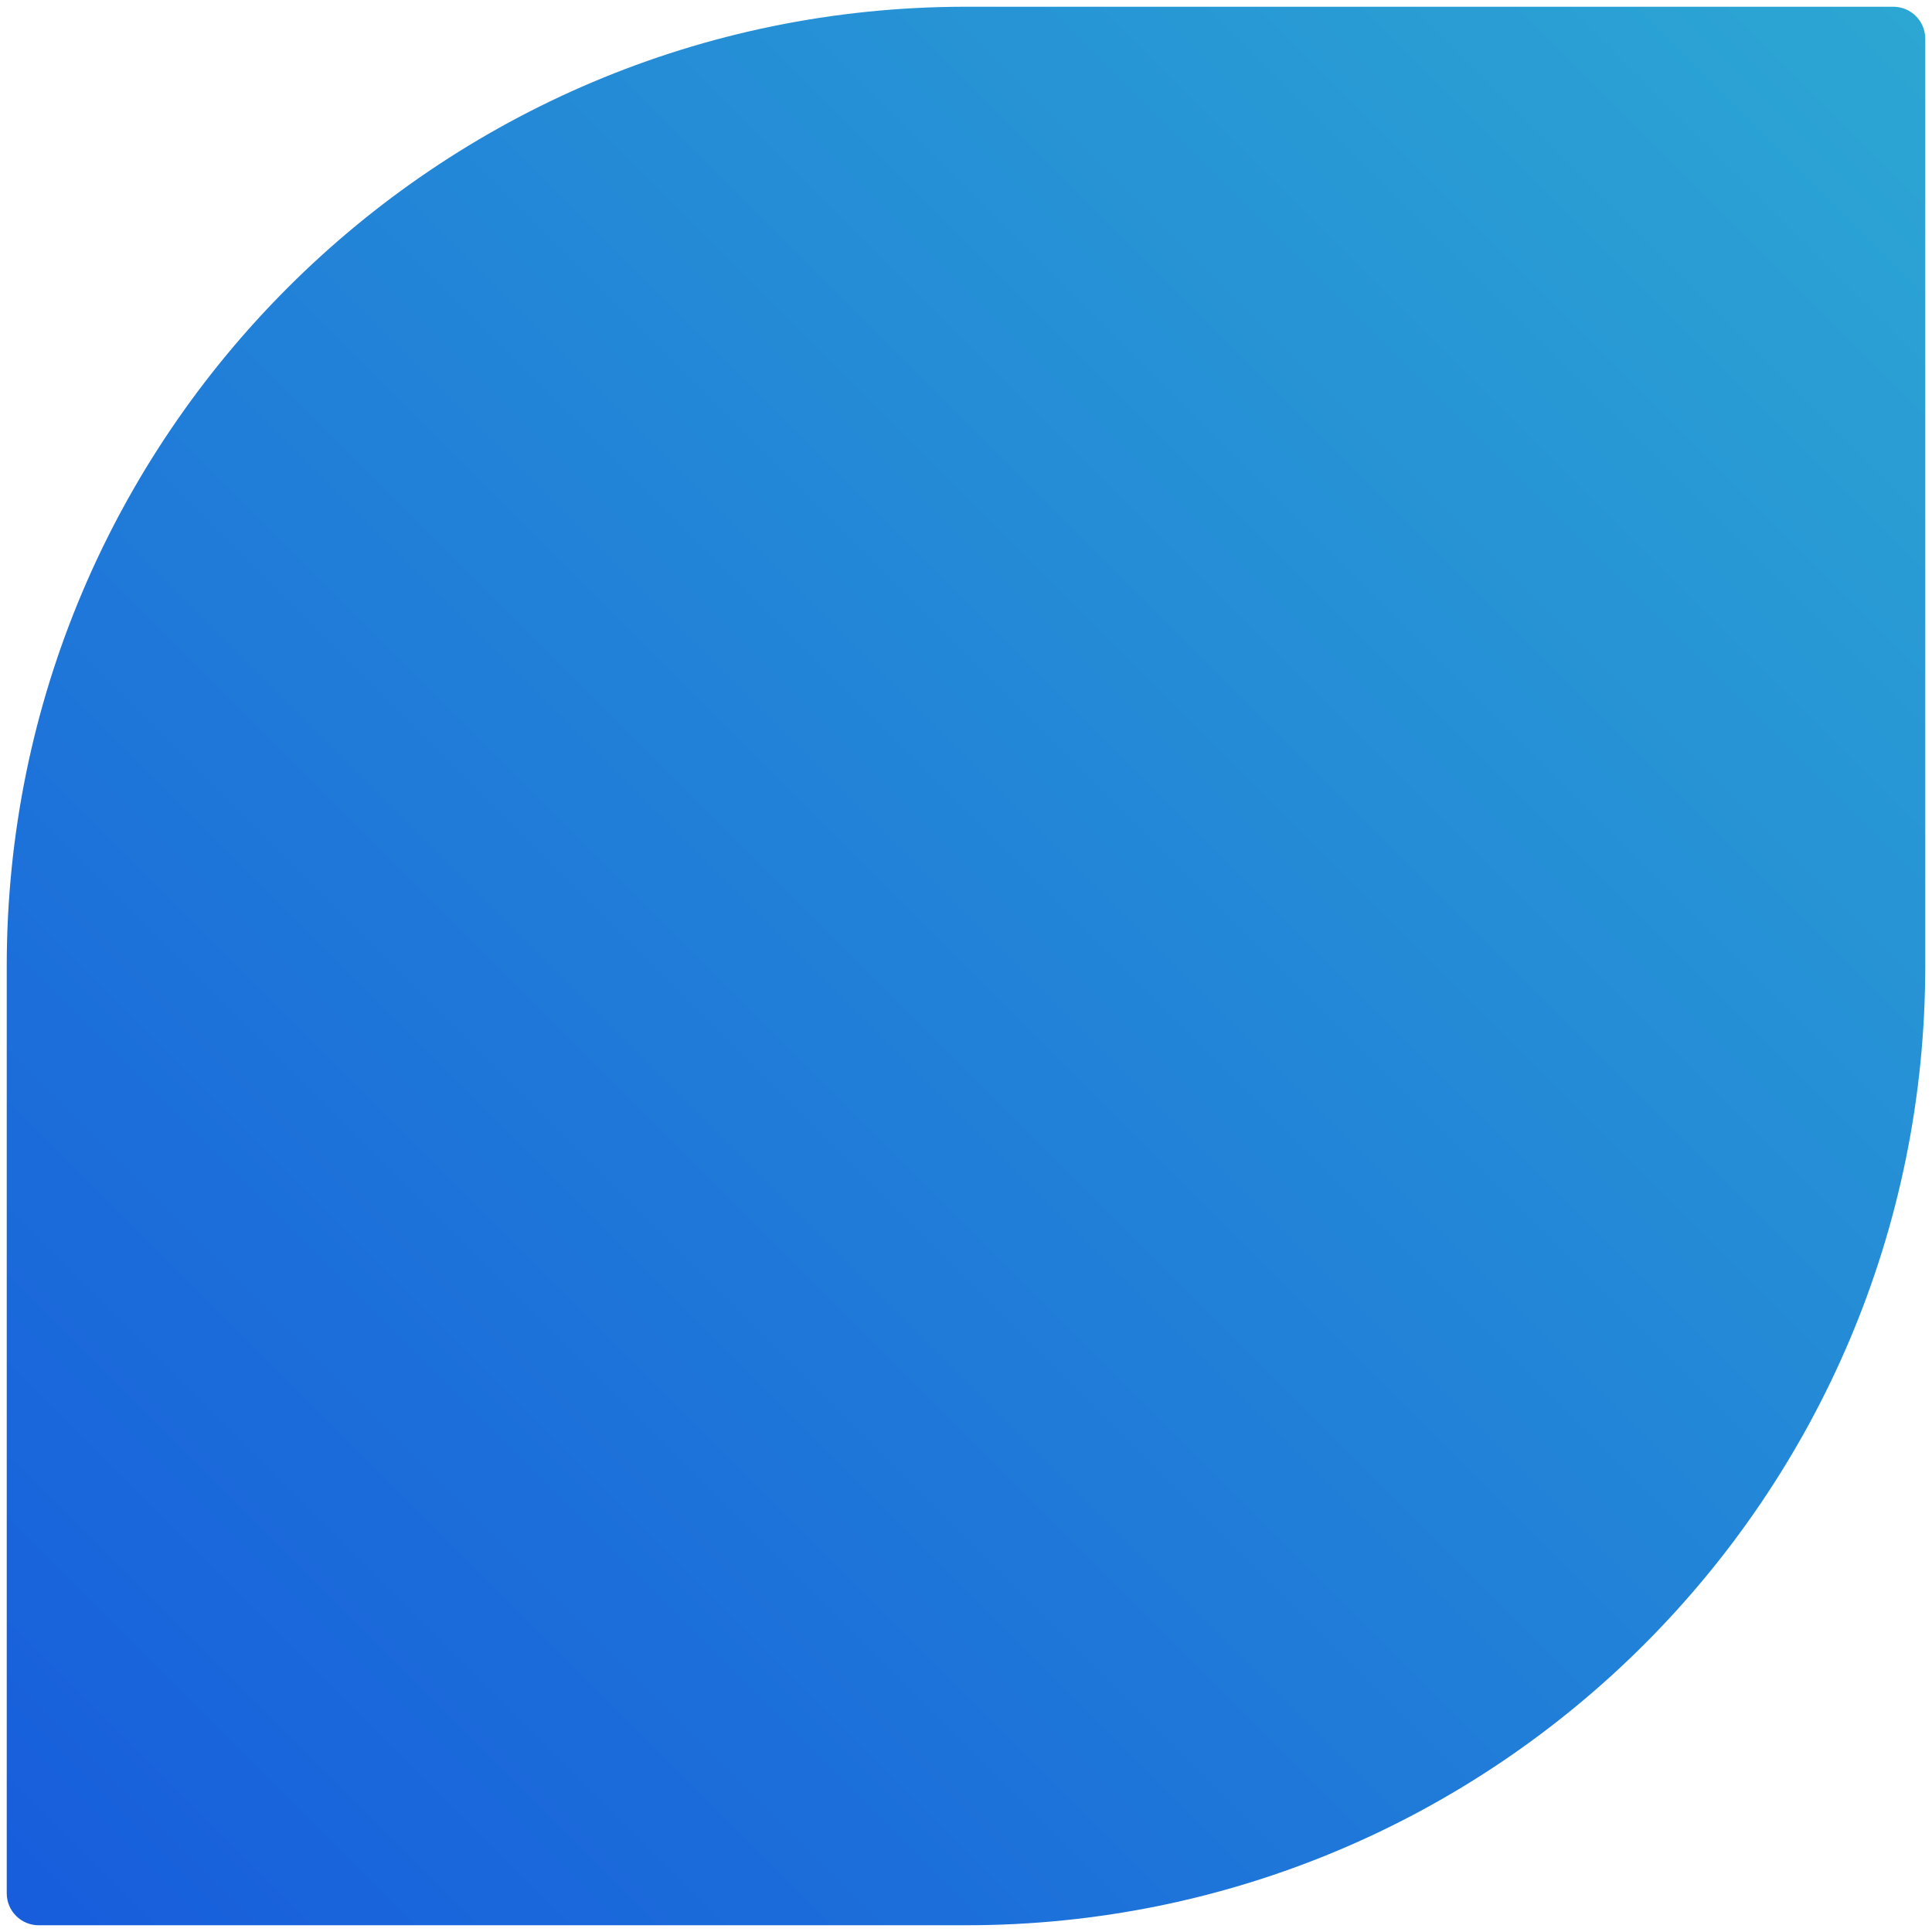 <?xml version="1.0" encoding="utf-8"?>
<!DOCTYPE svg PUBLIC "-//W3C//DTD SVG 1.1//EN" "http://www.w3.org/Graphics/SVG/1.1/DTD/svg11.dtd">
<svg version="1.1" xmlns="http://www.w3.org/2000/svg" xmlns:xlink="http://www.w3.org/1999/xlink" x="0px" y="0px" width="86px" height="86px" viewBox="0 0 86 86" enable-background="new 0 0 86 86" xml:space="preserve">
	<linearGradient id="SVGID_1_" gradientUnits="userSpaceOnUse" x1="0.717" y1="85.283" x2="85.283" y2="0.717">
		<stop  offset="0" style="stop-color:#175ddc"/>
		<stop  offset="1" style="stop-color:#2ca6d3"/>
	</linearGradient>
	<path fill="url(#SVGID_1_)" d="M84.277,0.3H43C19.417,0.3,0.3,19.418,0.3,43v41.277c0,0.786,0.637,1.423,1.423,1.423H43
		c23.583,0,42.7-19.118,42.7-42.7V1.723C85.7,0.937,85.063,0.3,84.277,0.3z"/>		
</svg>
